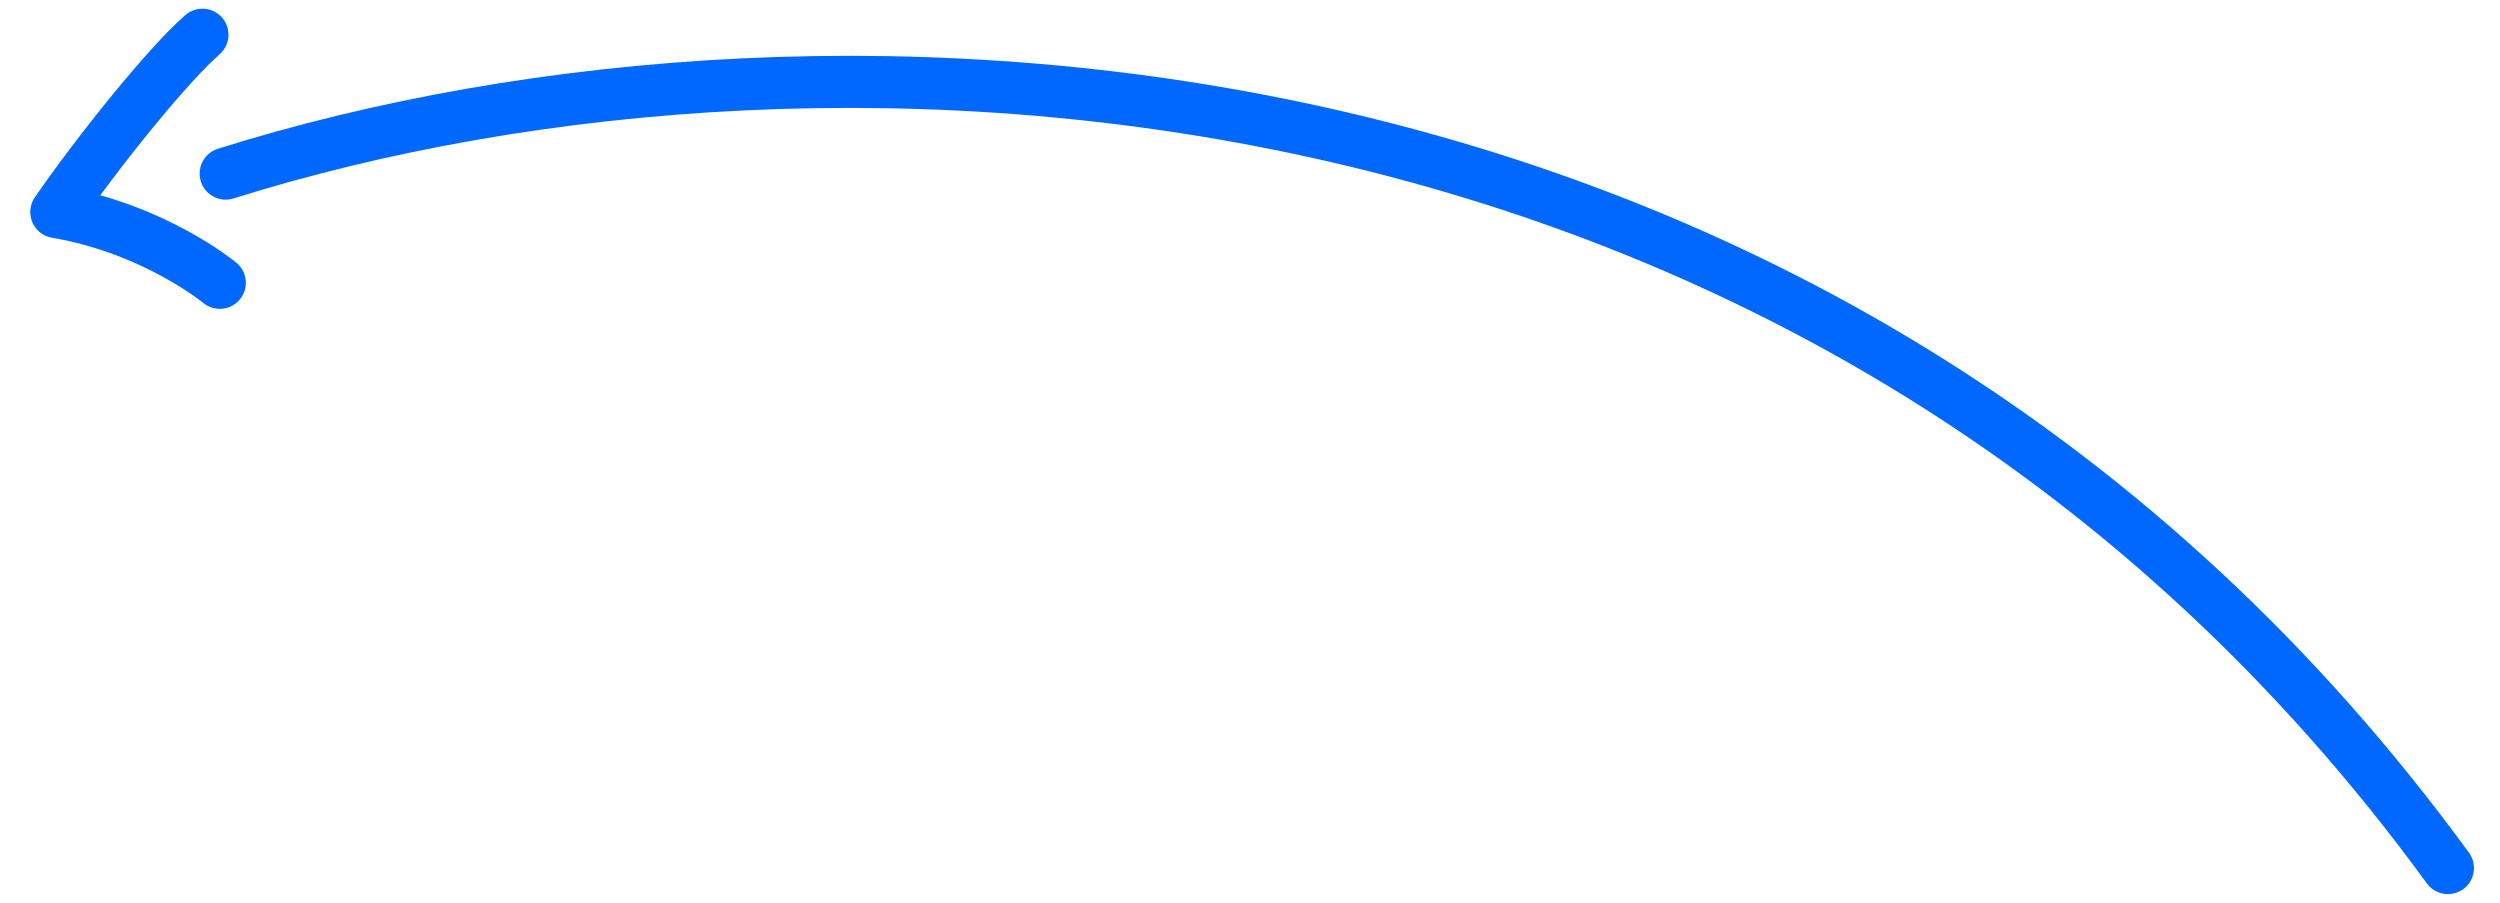 <svg width="72" height="26" viewBox="0 0 72 26" fill="none" xmlns="http://www.w3.org/2000/svg">
<path d="M6.33 8.145C6.33 8.145 4.458 6.591 1.622 6.107C2.851 4.326 4.849 1.853 5.83 1" stroke="#0067FF" stroke-width="1.5" stroke-linecap="round" stroke-linejoin="round"/>
<path d="M70.5 25C53 1 24 -0.5 6.5 5" stroke="#0067FF" stroke-width="1.5" stroke-linecap="round" stroke-linejoin="round"/>
</svg>
